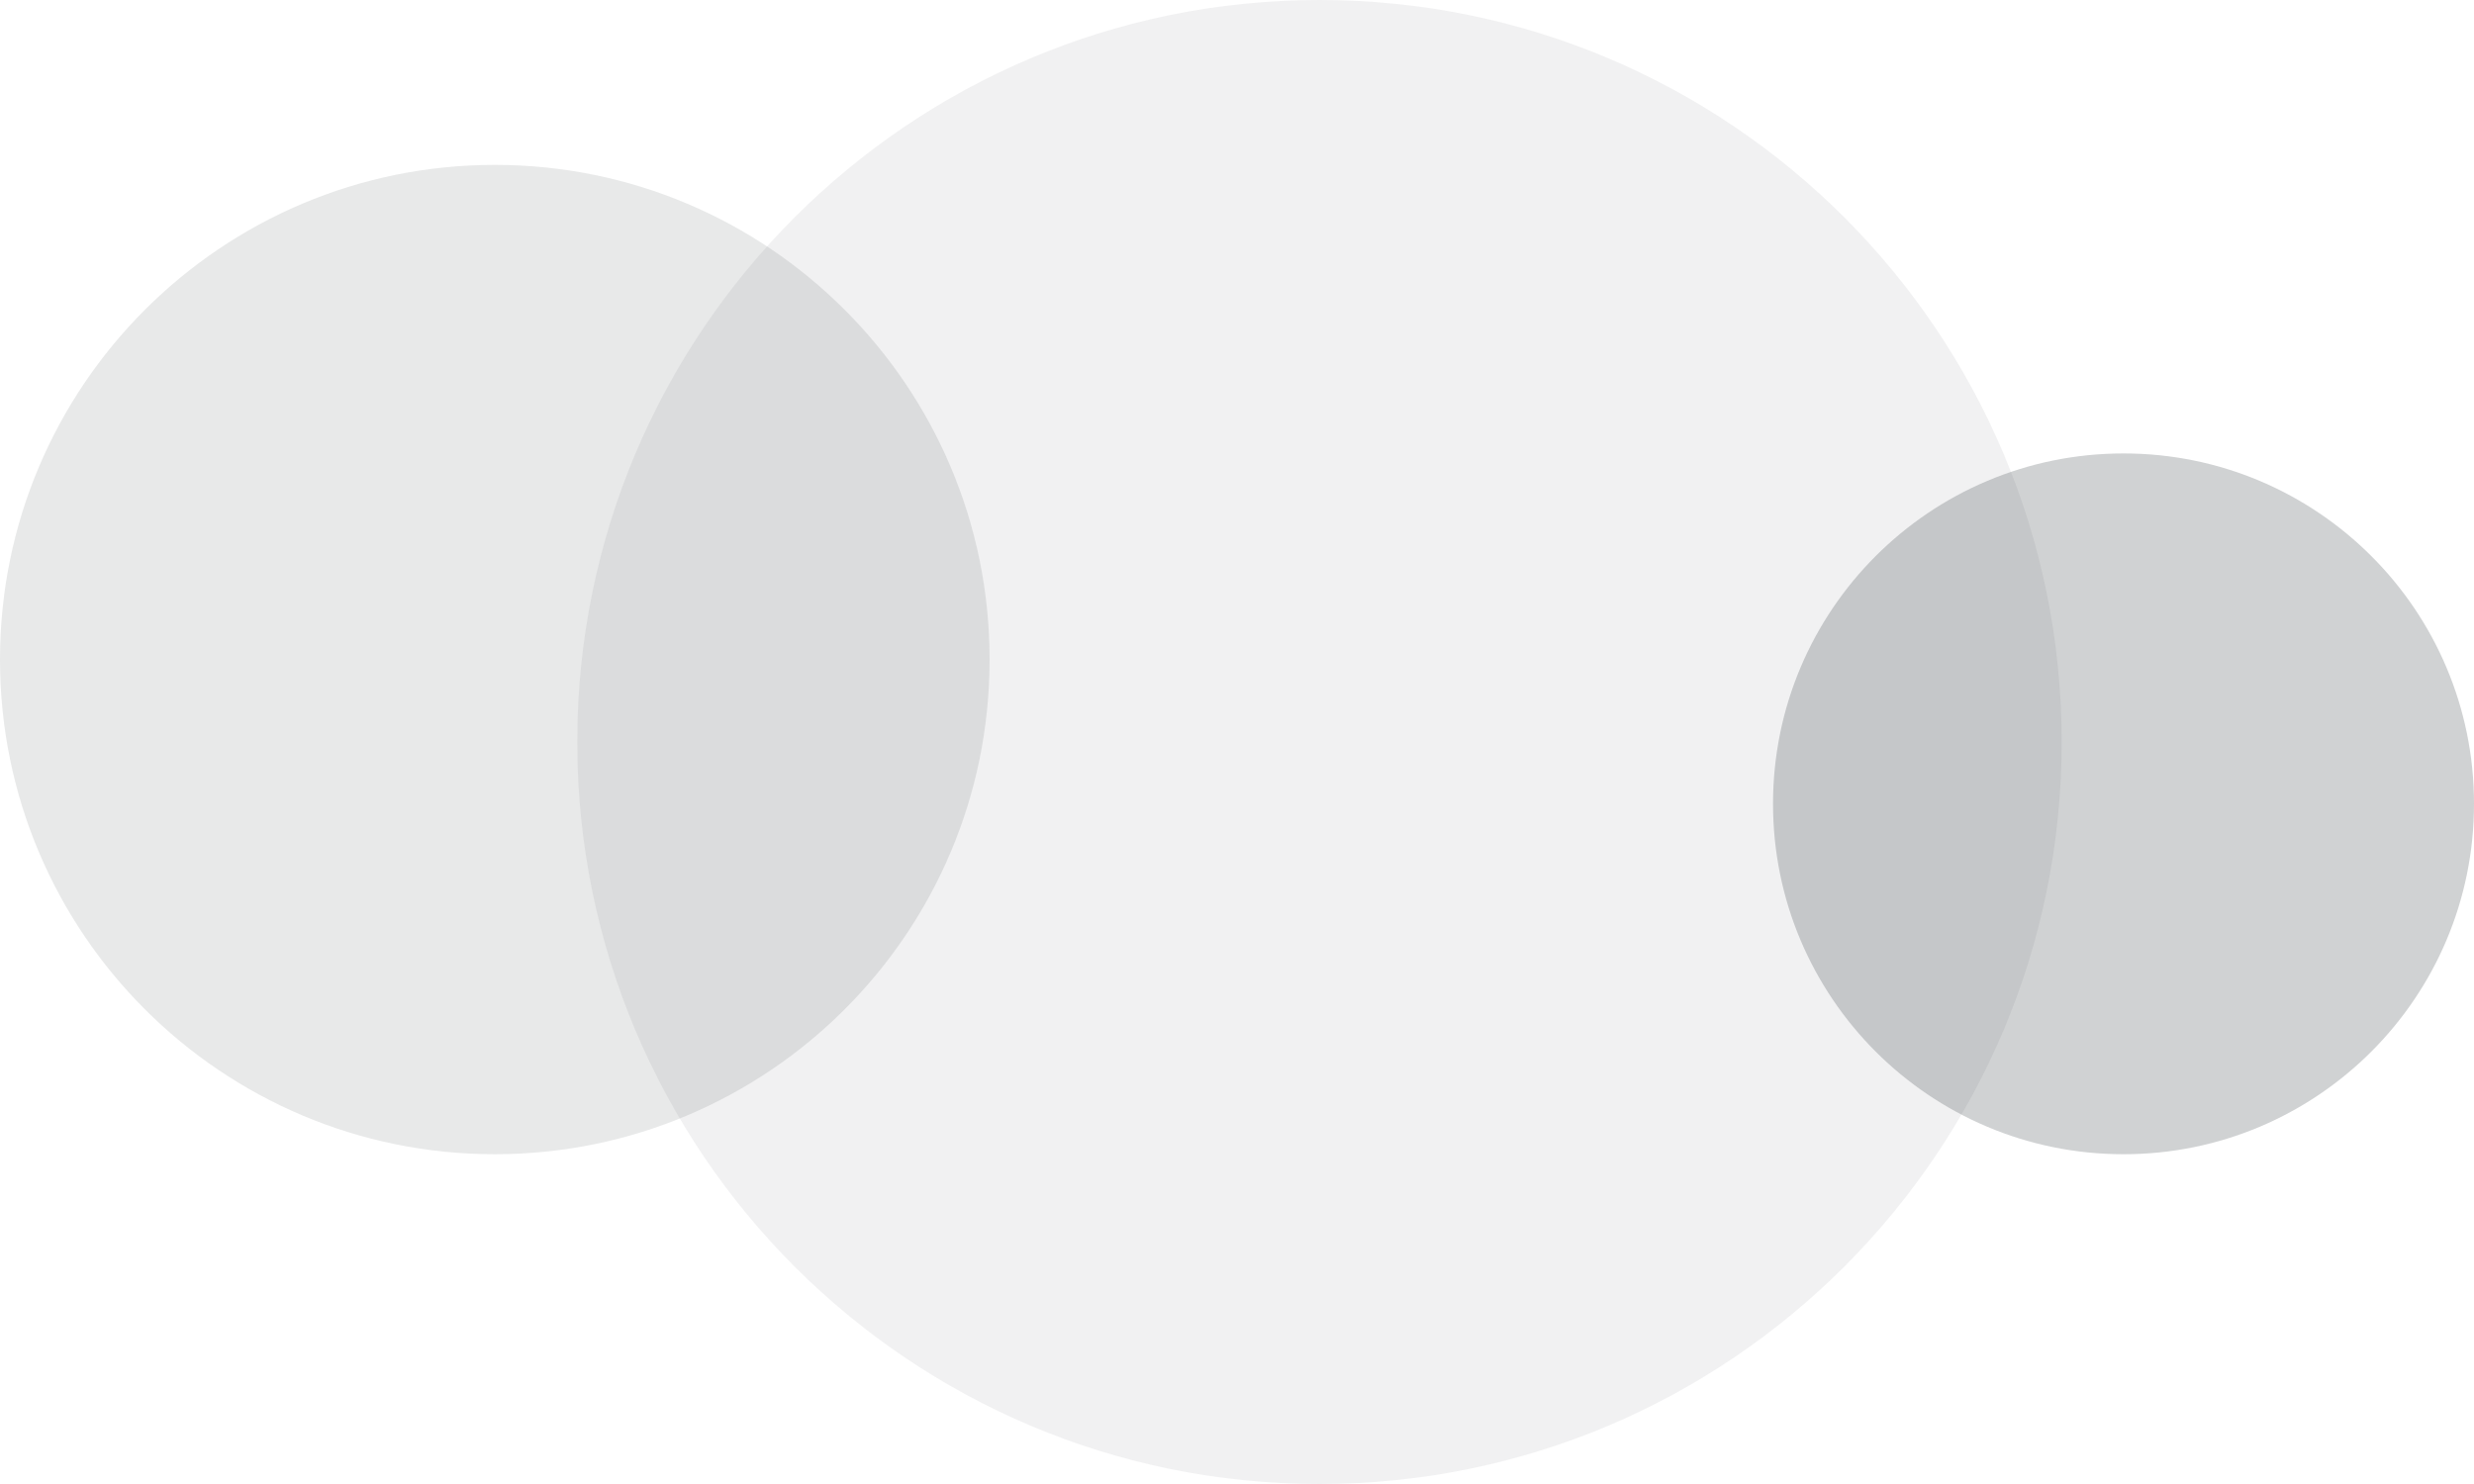 <svg width="120" height="72" fill="none" xmlns="http://www.w3.org/2000/svg"><path d="M103 56c9.389 0 17-7.611 17-17s-7.611-17-17-17-17 7.611-17 17 7.611 17 17 17z" fill="#151E25" fill-opacity=".2"/><path d="M64 72c19.882 0 36-16.118 36-36S83.882 0 64 0 28 16.118 28 36s16.118 36 36 36z" fill="#151E25" fill-opacity=".06"/><path d="M24 56c13.255 0 24-10.745 24-24S37.255 8 24 8 0 18.745 0 32s10.745 24 24 24z" fill="#151E25" fill-opacity=".1"/></svg>